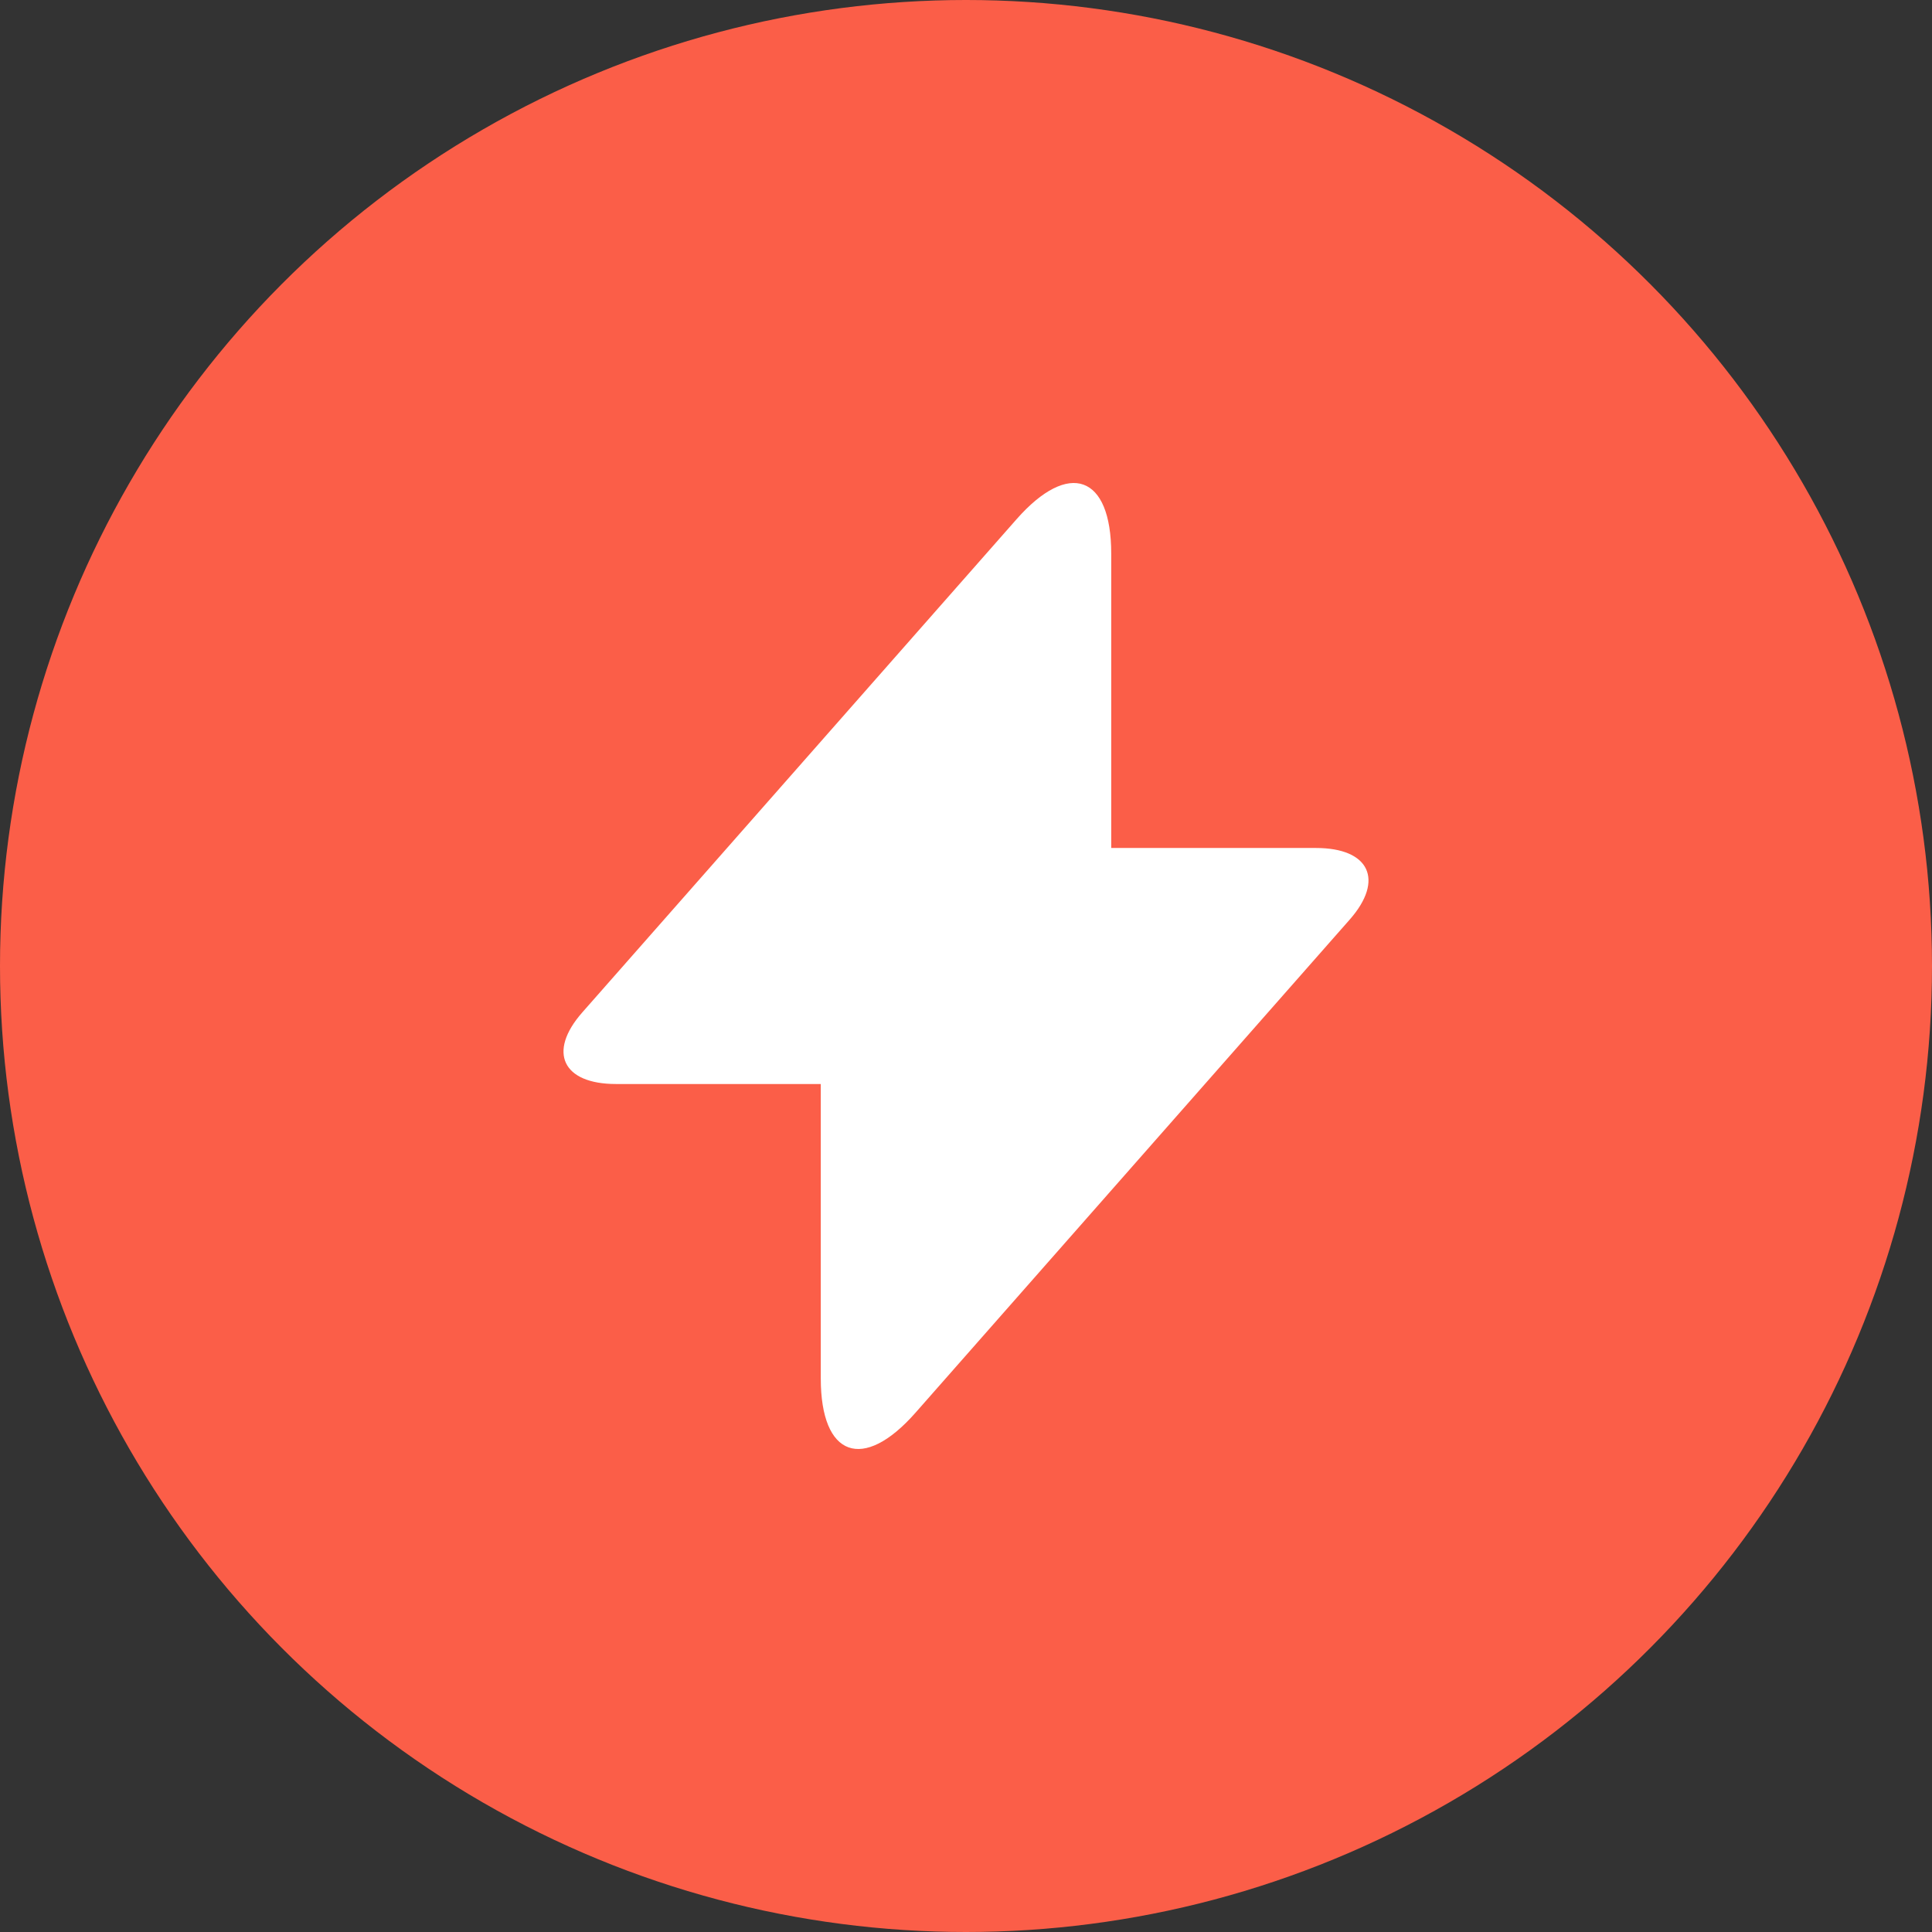 <?xml version="1.0" encoding="UTF-8"?>
<svg width="24px" height="24px" viewBox="0 0 24 24" version="1.1" xmlns="http://www.w3.org/2000/svg" xmlns:xlink="http://www.w3.org/1999/xlink">
    <rect x="0" y="0" width="24" height="24" fill="#333333" stroke="none"/>
    <!-- Generator: Sketch 52.6 (67491) - http://www.bohemiancoding.com/sketch -->
    <title>Group 14</title>
    <desc>Created with Sketch.</desc>
    <g id="Website-2.0" stroke="none" stroke-width="1" fill="none" fill-rule="evenodd">
        <g id="Home-(July-2)" transform="translate(-865, -3066)">
            <g id="Group-2" transform="translate(391, 3044)">
                <g id="Group-46" transform="translate(474, 22)">
                    <g id="Group-14">
                        <circle id="Oval" fill="#FB5E48" cx="12" cy="12" r="12"></circle>
                        <path d="M13.804,10.534 L16.348,10.534 C17.012,10.534 17.2,10.931 16.767,11.423 L11.372,17.55 C10.722,18.288 10.196,18.099 10.196,17.124 L10.196,13.466 L7.652,13.466 C6.988,13.466 6.8,13.069 7.233,12.577 L12.628,6.45 C13.278,5.712 13.804,5.901 13.804,6.876 L13.804,10.534 Z" id="Combined-Shape" fill="#FFFFFF" fill-rule="nonzero"></path>
                    </g>
                </g>
            </g>
        </g>
    </g>
</svg>